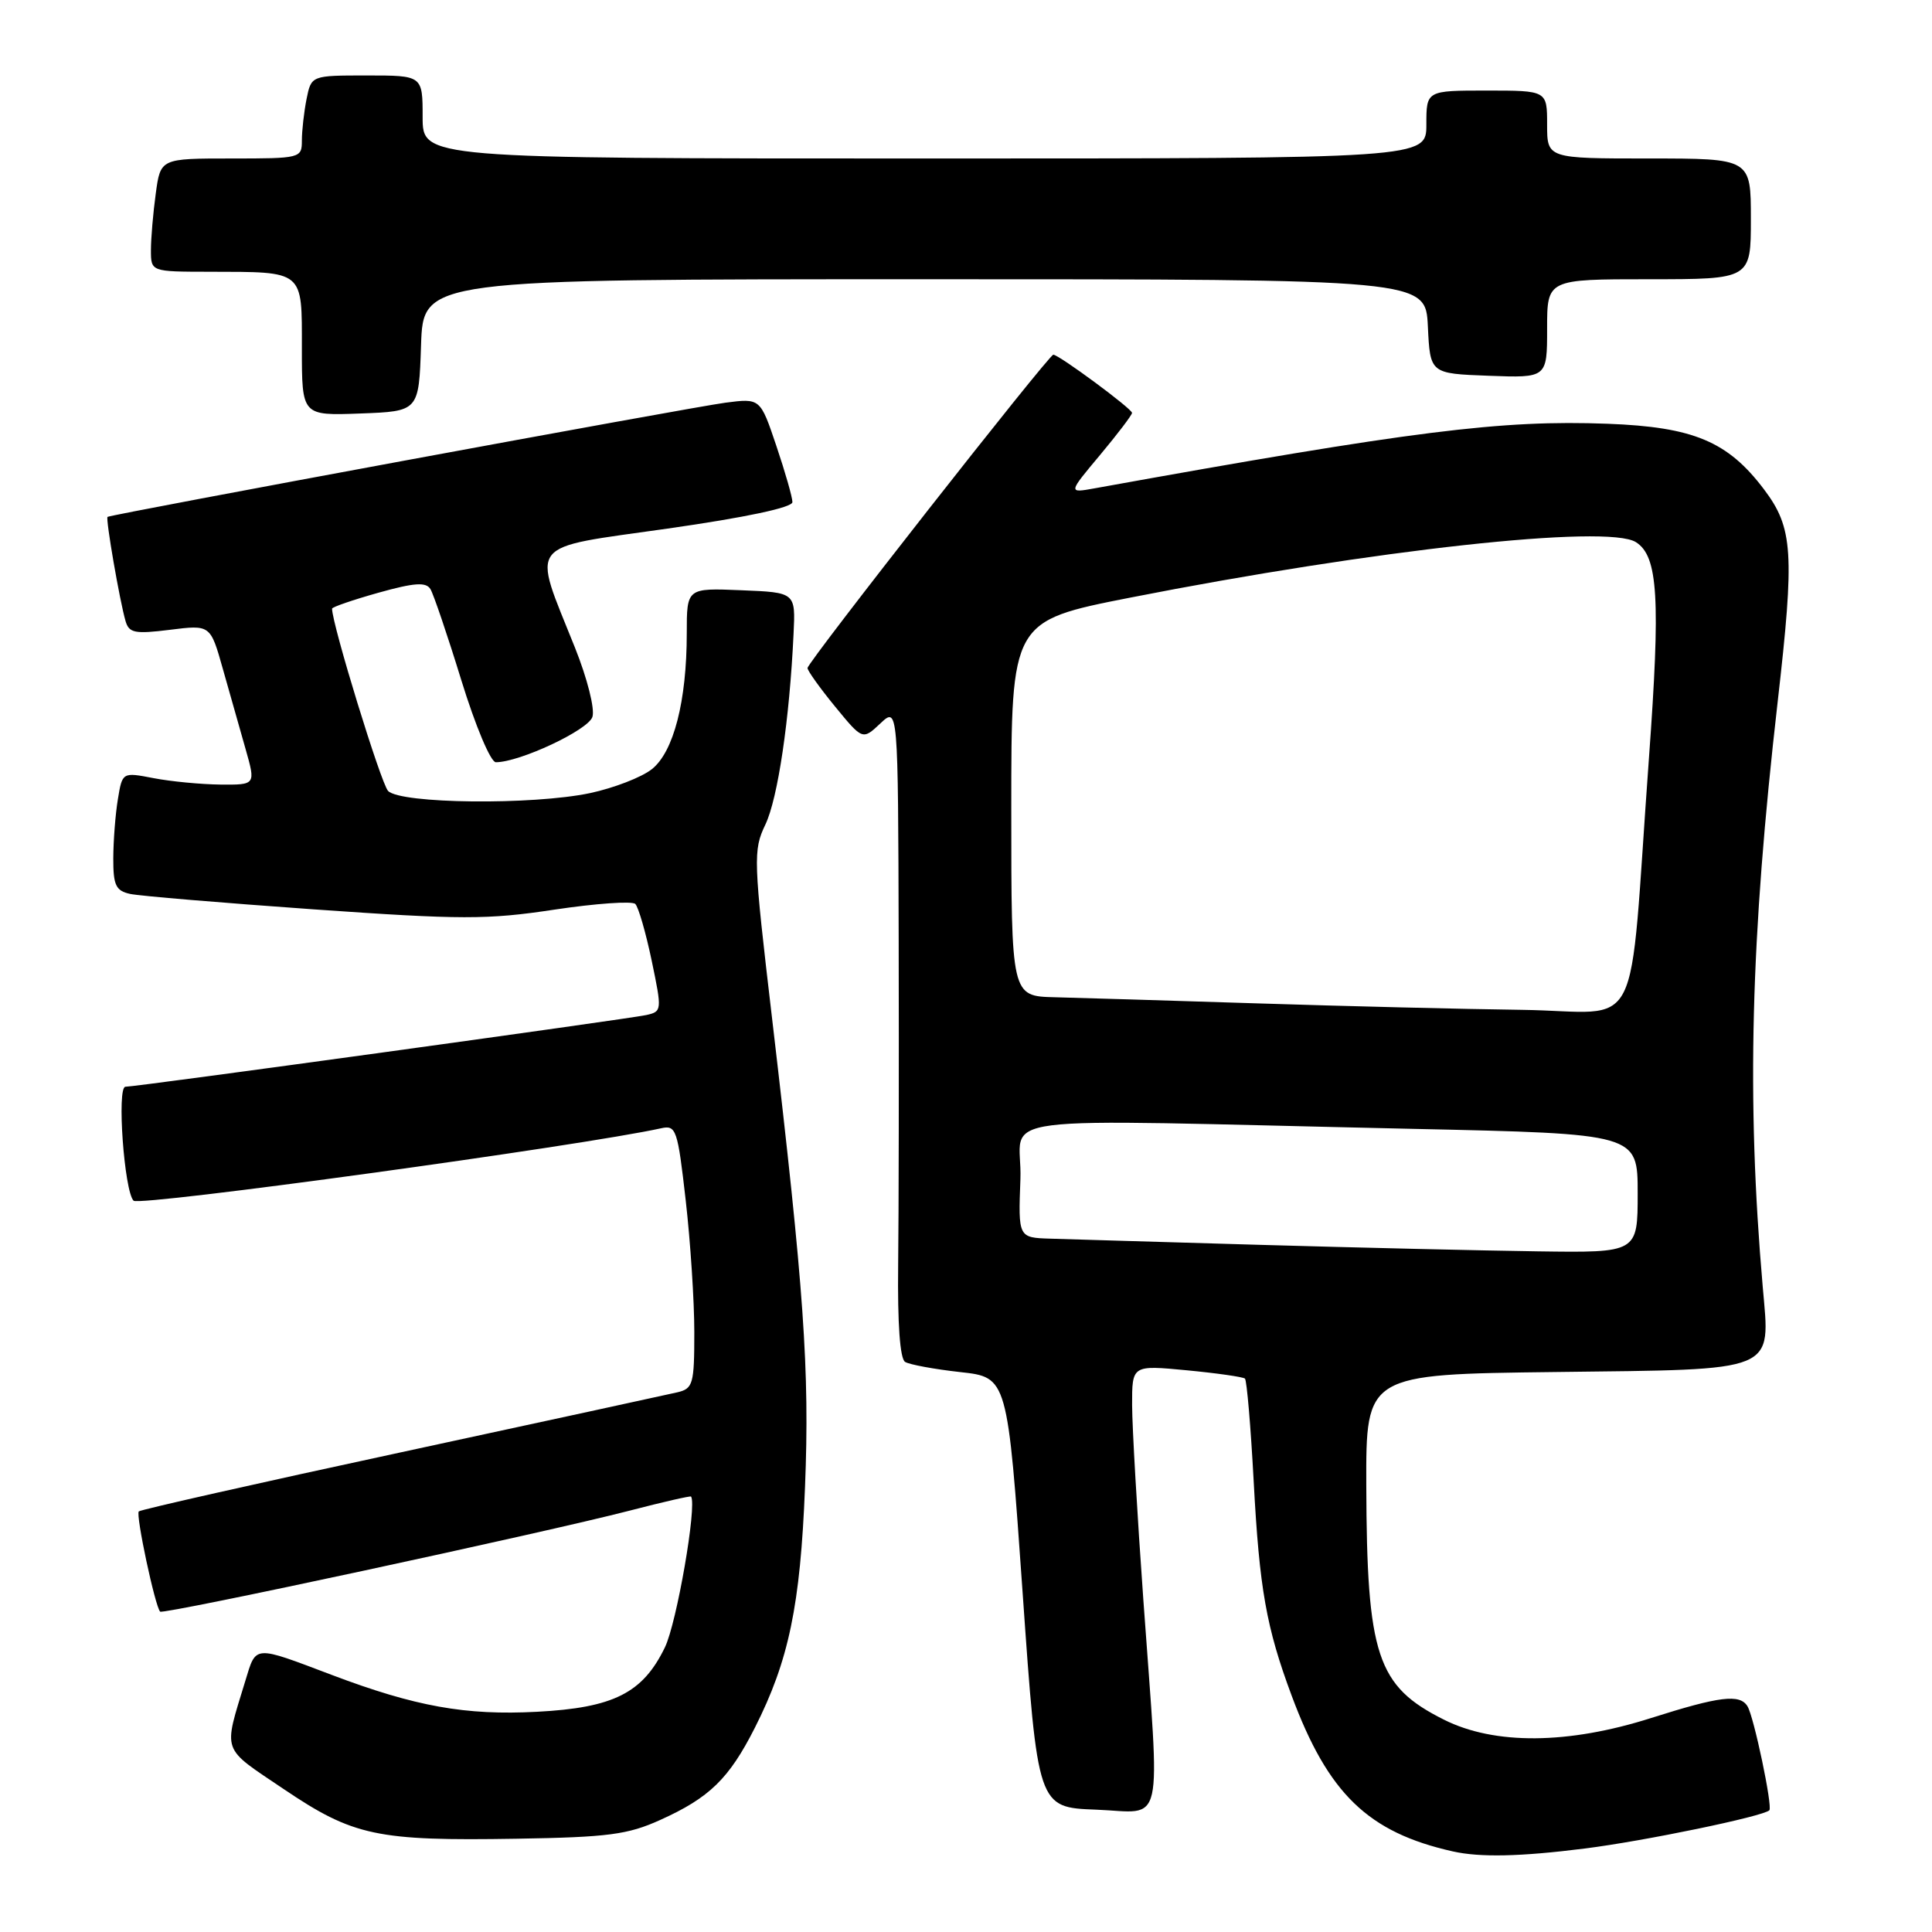<?xml version="1.0" encoding="UTF-8" standalone="no"?>
<!DOCTYPE svg PUBLIC "-//W3C//DTD SVG 1.1//EN" "http://www.w3.org/Graphics/SVG/1.1/DTD/svg11.dtd" >
<svg xmlns="http://www.w3.org/2000/svg" xmlns:xlink="http://www.w3.org/1999/xlink" version="1.1" viewBox="0 0 256 256">
 <g >
 <path fill="currentColor"
d=" M 209.97 244.94 C 217.88 243.95 233.69 240.67 234.45 239.87 C 234.90 239.38 232.40 227.46 231.55 226.09 C 230.53 224.43 227.87 224.76 218.80 227.64 C 207.78 231.15 198.03 231.23 191.32 227.86 C 182.45 223.42 181.11 219.38 181.04 196.80 C 181.00 182.10 181.00 182.10 206.08 181.80 C 235.81 181.44 234.56 181.96 233.57 170.50 C 231.41 145.64 231.96 124.35 235.55 93.00 C 237.81 73.24 237.60 69.95 233.73 64.83 C 228.94 58.49 224.39 56.58 213.02 56.15 C 198.90 55.62 187.33 57.07 145.02 64.71 C 141.53 65.34 141.53 65.34 145.77 60.28 C 148.09 57.50 150.00 54.99 150.00 54.71 C 150.00 54.16 140.31 47.00 139.57 47.00 C 138.97 47.00 107.00 87.74 107.00 88.52 C 107.00 88.87 108.64 91.17 110.65 93.62 C 114.30 98.07 114.30 98.07 116.65 95.86 C 119.00 93.65 119.00 93.65 119.08 124.58 C 119.12 141.58 119.09 160.97 119.01 167.65 C 118.92 175.37 119.25 180.04 119.93 180.46 C 120.52 180.82 123.82 181.43 127.25 181.81 C 133.50 182.50 133.50 182.50 135.50 211.00 C 137.50 239.50 137.50 239.50 145.25 239.79 C 154.40 240.14 153.73 243.10 151.50 212.00 C 150.69 200.72 150.02 189.11 150.01 186.19 C 150.00 180.88 150.00 180.88 157.25 181.57 C 161.24 181.95 164.71 182.45 164.96 182.67 C 165.21 182.90 165.73 189.03 166.12 196.29 C 166.88 210.55 167.79 215.66 171.15 224.68 C 175.99 237.69 181.28 242.80 192.50 245.32 C 196.11 246.13 201.42 246.02 209.97 244.94 Z  M 87.49 241.15 C 94.01 238.21 96.60 235.69 100.02 228.94 C 104.52 220.05 106.05 212.73 106.67 197.00 C 107.29 181.54 106.54 170.96 102.33 135.17 C 99.81 113.78 99.78 112.69 101.42 109.25 C 103.07 105.78 104.62 95.34 105.15 84.00 C 105.42 78.50 105.42 78.50 98.21 78.21 C 91.00 77.91 91.00 77.91 91.00 83.91 C 91.00 92.90 89.26 99.65 86.36 101.93 C 84.99 103.01 81.32 104.42 78.19 105.09 C 70.54 106.70 53.07 106.51 51.42 104.80 C 50.48 103.81 44.00 82.73 44.00 80.65 C 44.00 80.44 46.76 79.49 50.14 78.54 C 54.89 77.21 56.44 77.10 57.03 78.05 C 57.44 78.72 59.29 84.16 61.13 90.14 C 63.00 96.21 65.02 101.00 65.70 101.00 C 68.86 101.00 77.95 96.74 78.50 94.99 C 78.84 93.93 77.82 89.90 76.18 85.80 C 70.47 71.51 69.51 72.74 88.46 70.04 C 98.83 68.56 105.00 67.25 105.00 66.53 C 105.00 65.90 104.04 62.55 102.87 59.08 C 100.74 52.76 100.74 52.76 96.12 53.36 C 91.66 53.94 14.76 68.15 14.25 68.49 C 13.97 68.69 15.86 79.64 16.64 82.31 C 17.10 83.88 17.88 84.03 22.53 83.45 C 27.88 82.78 27.88 82.78 29.53 88.64 C 30.44 91.86 31.79 96.64 32.54 99.25 C 33.89 104.00 33.89 104.00 29.20 103.96 C 26.61 103.93 22.64 103.55 20.36 103.11 C 16.21 102.31 16.21 102.31 15.62 105.90 C 15.29 107.88 15.02 111.40 15.01 113.73 C 15.00 117.31 15.35 118.04 17.25 118.45 C 18.49 118.72 29.40 119.63 41.50 120.49 C 61.14 121.87 64.57 121.88 73.47 120.53 C 78.95 119.71 83.77 119.37 84.18 119.78 C 84.60 120.20 85.57 123.57 86.35 127.28 C 87.73 133.90 87.72 134.03 85.63 134.50 C 83.27 135.02 18.03 144.01 16.62 144.00 C 15.46 144.00 16.46 157.86 17.70 159.10 C 18.48 159.88 77.20 151.81 87.61 149.50 C 89.59 149.06 89.79 149.64 90.86 159.05 C 91.49 164.56 92.00 172.42 92.00 176.52 C 92.00 183.41 91.83 184.00 89.75 184.49 C 88.51 184.78 72.05 188.35 53.17 192.43 C 34.28 196.50 18.64 200.03 18.39 200.27 C 17.96 200.71 20.55 212.88 21.22 213.55 C 21.63 213.97 71.98 203.13 83.46 200.16 C 87.84 199.02 91.49 198.19 91.57 198.30 C 92.37 199.47 89.68 215.04 88.10 218.29 C 85.17 224.34 81.30 226.29 71.15 226.82 C 61.69 227.32 55.03 226.12 44.00 221.95 C 33.54 217.99 33.96 217.96 32.52 222.68 C 29.57 232.38 29.23 231.42 37.59 237.06 C 46.81 243.28 49.92 243.95 68.50 243.64 C 80.57 243.44 83.19 243.10 87.49 241.15 Z  M 55.79 45.75 C 56.08 37.00 56.08 37.00 122.49 37.00 C 188.90 37.00 188.90 37.00 189.20 43.25 C 189.50 49.50 189.50 49.50 197.25 49.79 C 205.00 50.08 205.00 50.08 205.00 43.54 C 205.00 37.00 205.00 37.00 218.50 37.00 C 232.00 37.00 232.00 37.00 232.00 29.00 C 232.00 21.00 232.00 21.00 218.50 21.00 C 205.00 21.00 205.00 21.00 205.00 16.50 C 205.00 12.00 205.00 12.00 197.00 12.00 C 189.00 12.00 189.00 12.00 189.00 16.50 C 189.00 21.00 189.00 21.00 122.50 21.00 C 56.00 21.00 56.00 21.00 56.00 15.50 C 56.00 10.00 56.00 10.00 48.62 10.00 C 41.25 10.00 41.25 10.00 40.62 13.12 C 40.28 14.84 40.00 17.32 40.00 18.62 C 40.00 20.96 39.83 21.00 30.64 21.00 C 21.27 21.00 21.27 21.00 20.64 25.64 C 20.29 28.19 20.00 31.57 20.00 33.14 C 20.00 36.00 20.00 36.00 27.75 36.01 C 40.38 36.04 40.00 35.72 40.00 46.16 C 40.00 55.08 40.00 55.08 47.75 54.79 C 55.50 54.50 55.50 54.50 55.79 45.75 Z  M 167.00 164.95 C 154.07 164.57 141.57 164.21 139.21 164.13 C 134.92 164.00 134.92 164.00 135.21 156.25 C 135.54 147.40 128.57 148.29 187.25 149.58 C 217.00 150.23 217.00 150.23 217.00 158.11 C 217.00 166.00 217.00 166.00 203.75 165.81 C 196.46 165.71 179.93 165.32 167.00 164.95 Z  M 166.50 132.95 C 154.95 132.58 142.91 132.22 139.75 132.14 C 134.00 132.00 134.00 132.00 134.00 107.14 C 134.00 82.29 134.00 82.29 149.75 79.19 C 181.98 72.85 213.00 69.44 216.77 71.84 C 219.71 73.70 220.04 79.28 218.49 100.50 C 215.72 138.46 217.95 134.03 201.67 133.81 C 193.88 133.71 178.05 133.32 166.50 132.95 Z "/>
</g>
</svg>